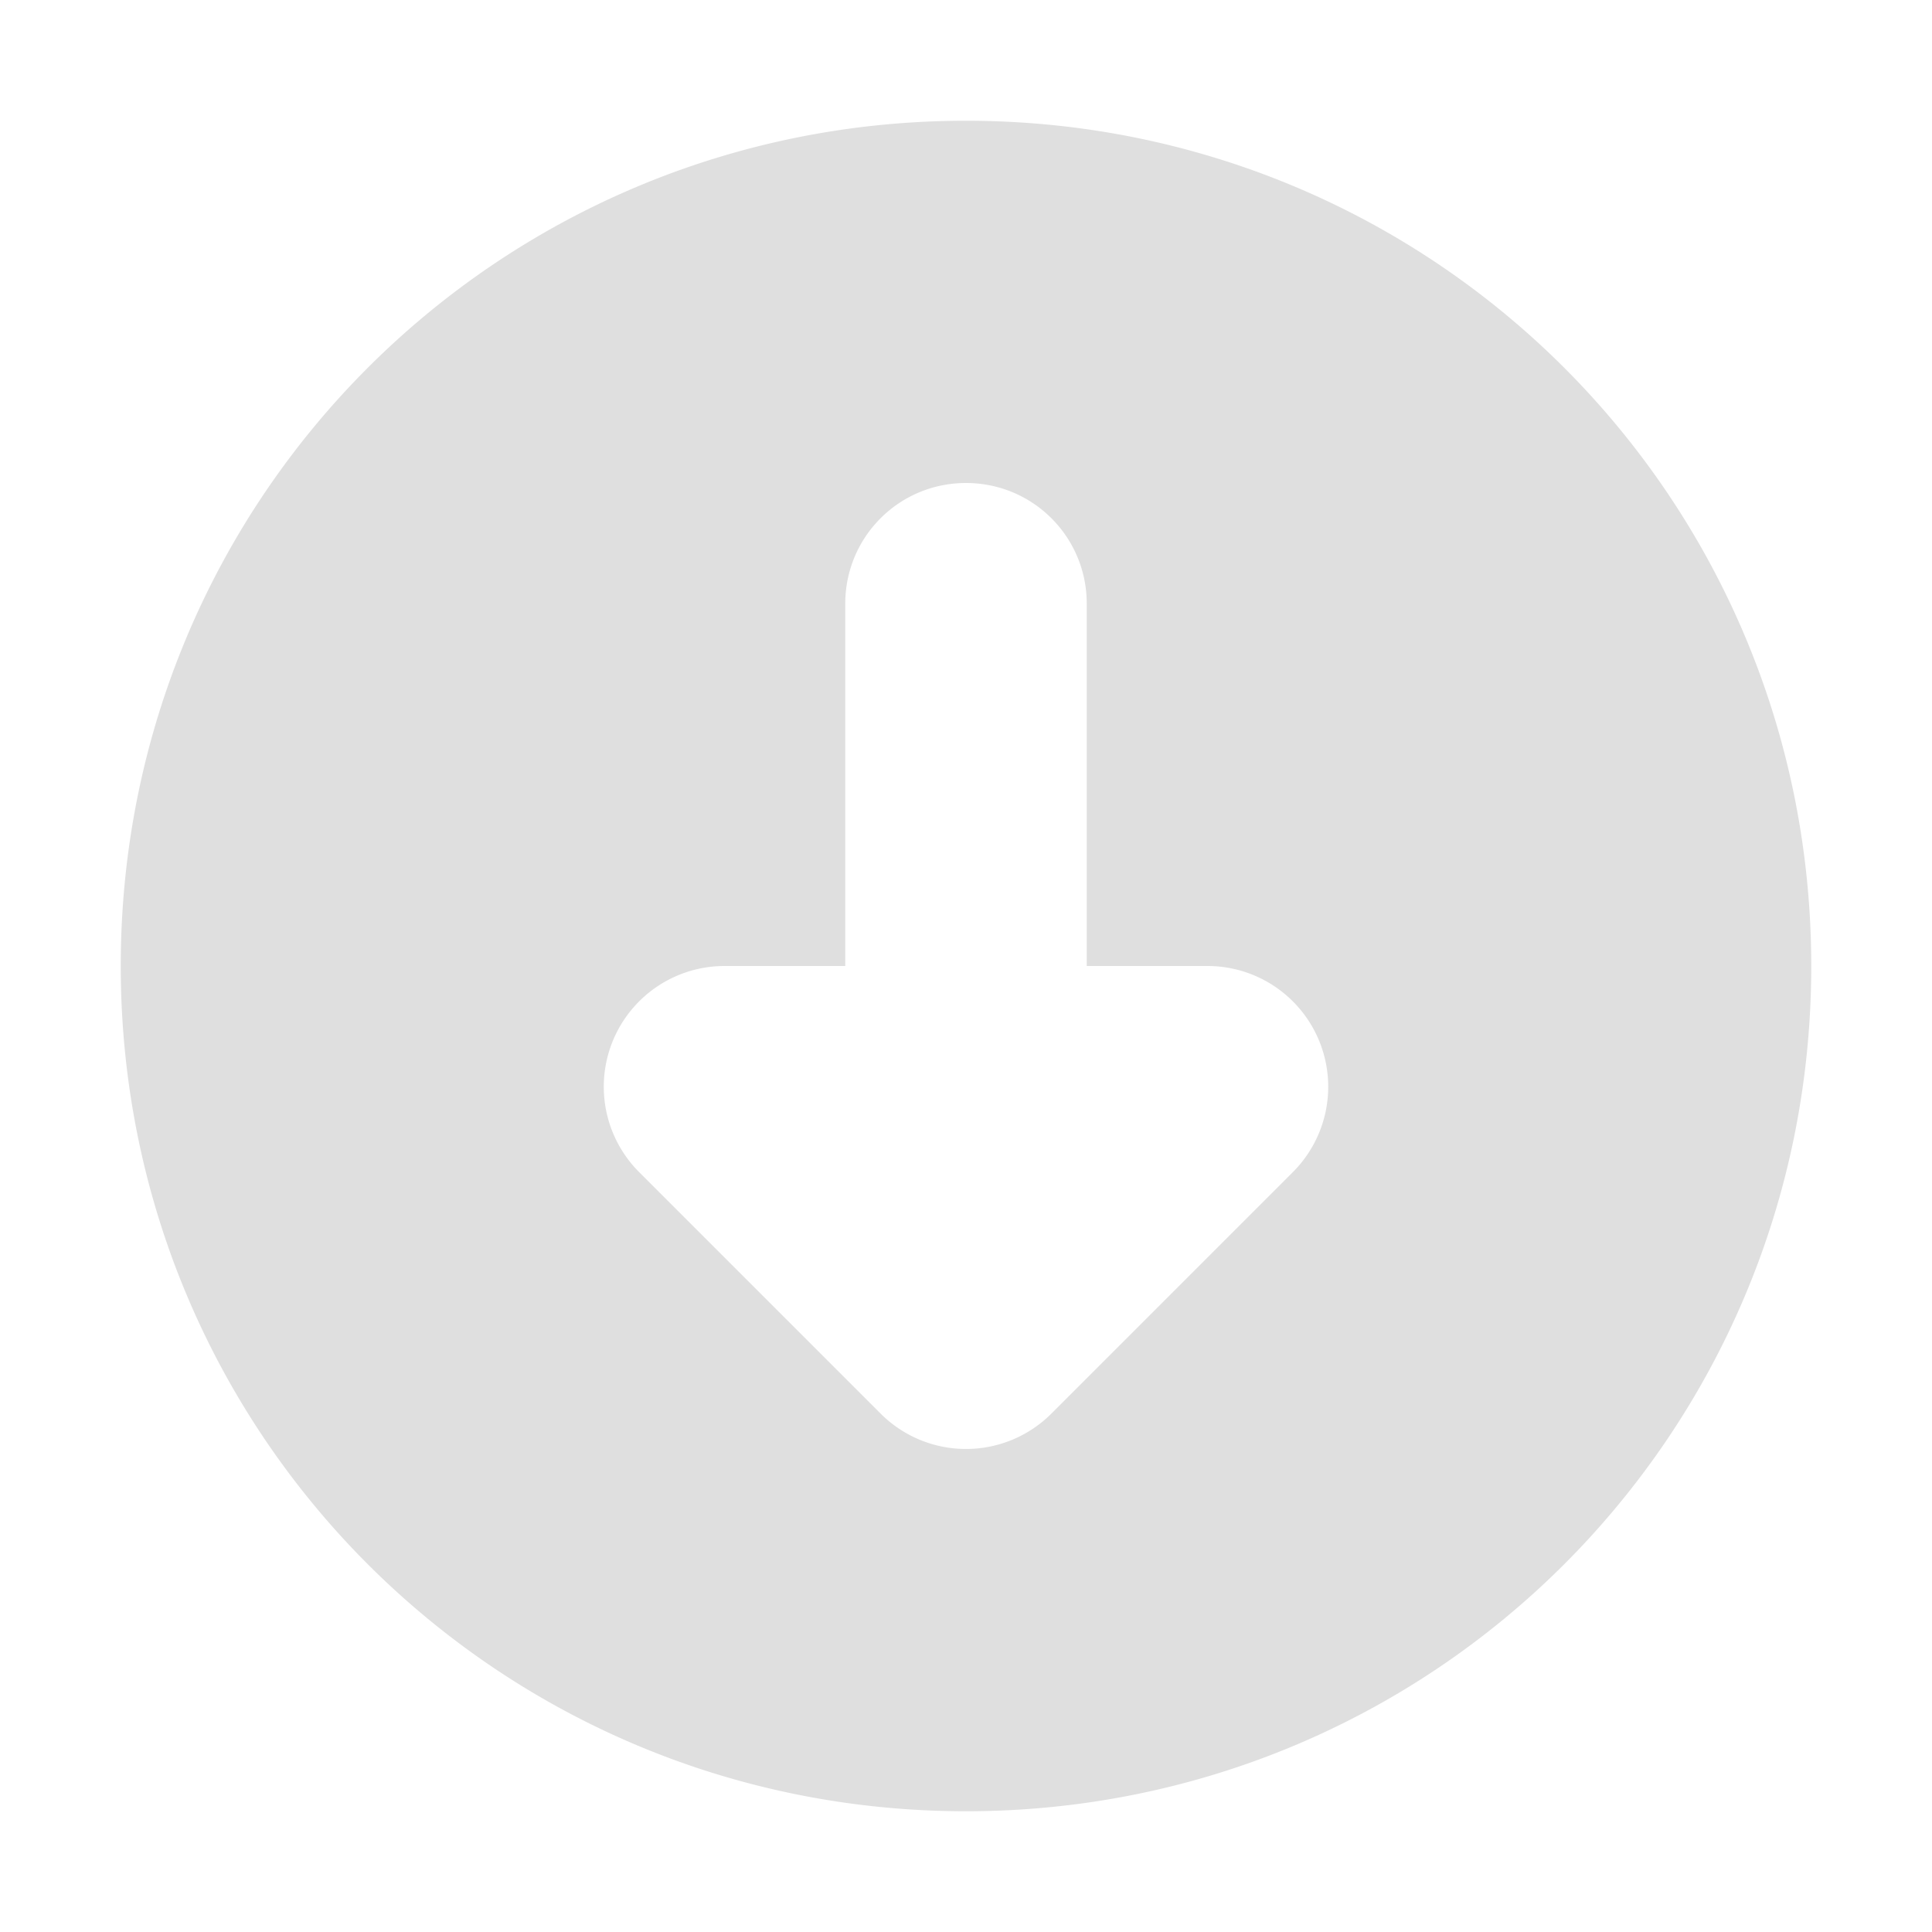<?xml version="1.0" encoding="UTF-8" standalone="no"?>
<svg
   width="16"
   height="16"
   version="1.1"
   id="svg7"
   sodipodi:docname="jdownloader-indicator.svg"
   inkscape:version="1.2.1 (9c6d41e410, 2022-07-14)"
   xmlns:inkscape="http://www.inkscape.org/namespaces/inkscape"
   xmlns:sodipodi="http://sodipodi.sourceforge.net/DTD/sodipodi-0.dtd"
   xmlns="http://www.w3.org/2000/svg"
   xmlns:svg="http://www.w3.org/2000/svg">
  <sodipodi:namedview
     id="namedview9"
     pagecolor="#ffffff"
     bordercolor="#000000"
     borderopacity="0.25"
     inkscape:showpageshadow="2"
     inkscape:pageopacity="0.0"
     inkscape:pagecheckerboard="0"
     inkscape:deskcolor="#d1d1d1"
     showgrid="false"
     inkscape:zoom="32.09375"
     inkscape:cx="-0.8412853"
     inkscape:cy="6.0915287"
     inkscape:current-layer="svg7" />
  <defs
     id="defs3">
    <style
       id="current-color-scheme"
       type="text/css">
   .ColorScheme-Text { color:#dfdfdf; } .ColorScheme-Highlight { color:#4285f4; }
  </style>
  </defs>
  <g
     id="g241"
     transform="matrix(1,0,0,1,1.139e-5,1.144e-5)"
     style="fill:#dfdfdf;fill-opacity:1">
    <path
       d="m 8,293.767 c -3.878,0 -7,3.122 -7,7 0,3.878 3.122,7 7,7 C 11.878,307.767 15,304.645 15,300.767 c 0,-3.878 -3.122,-7 -7,-7 z m 0,3 c 0.554,0 1,0.446 1,1 v 3 h 1 a 1,1 0 0 1 0.707,1.707 l -2,2 a 1,1 0 0 1 -1.414,0 l -2,-2 a 1,1 0 0 1 0.707,-1.707 h 1 v -3 c 0,-0.554 0.446,-1 1,-1 z"
       fill="currentColor"
       transform="translate(0,-292.767)"
       style="color:#122036;fill:#dfdfdf;fill-opacity:1;stroke:none"
       class="ColorScheme-Text"
       id="path4" />
  </g>
</svg>
